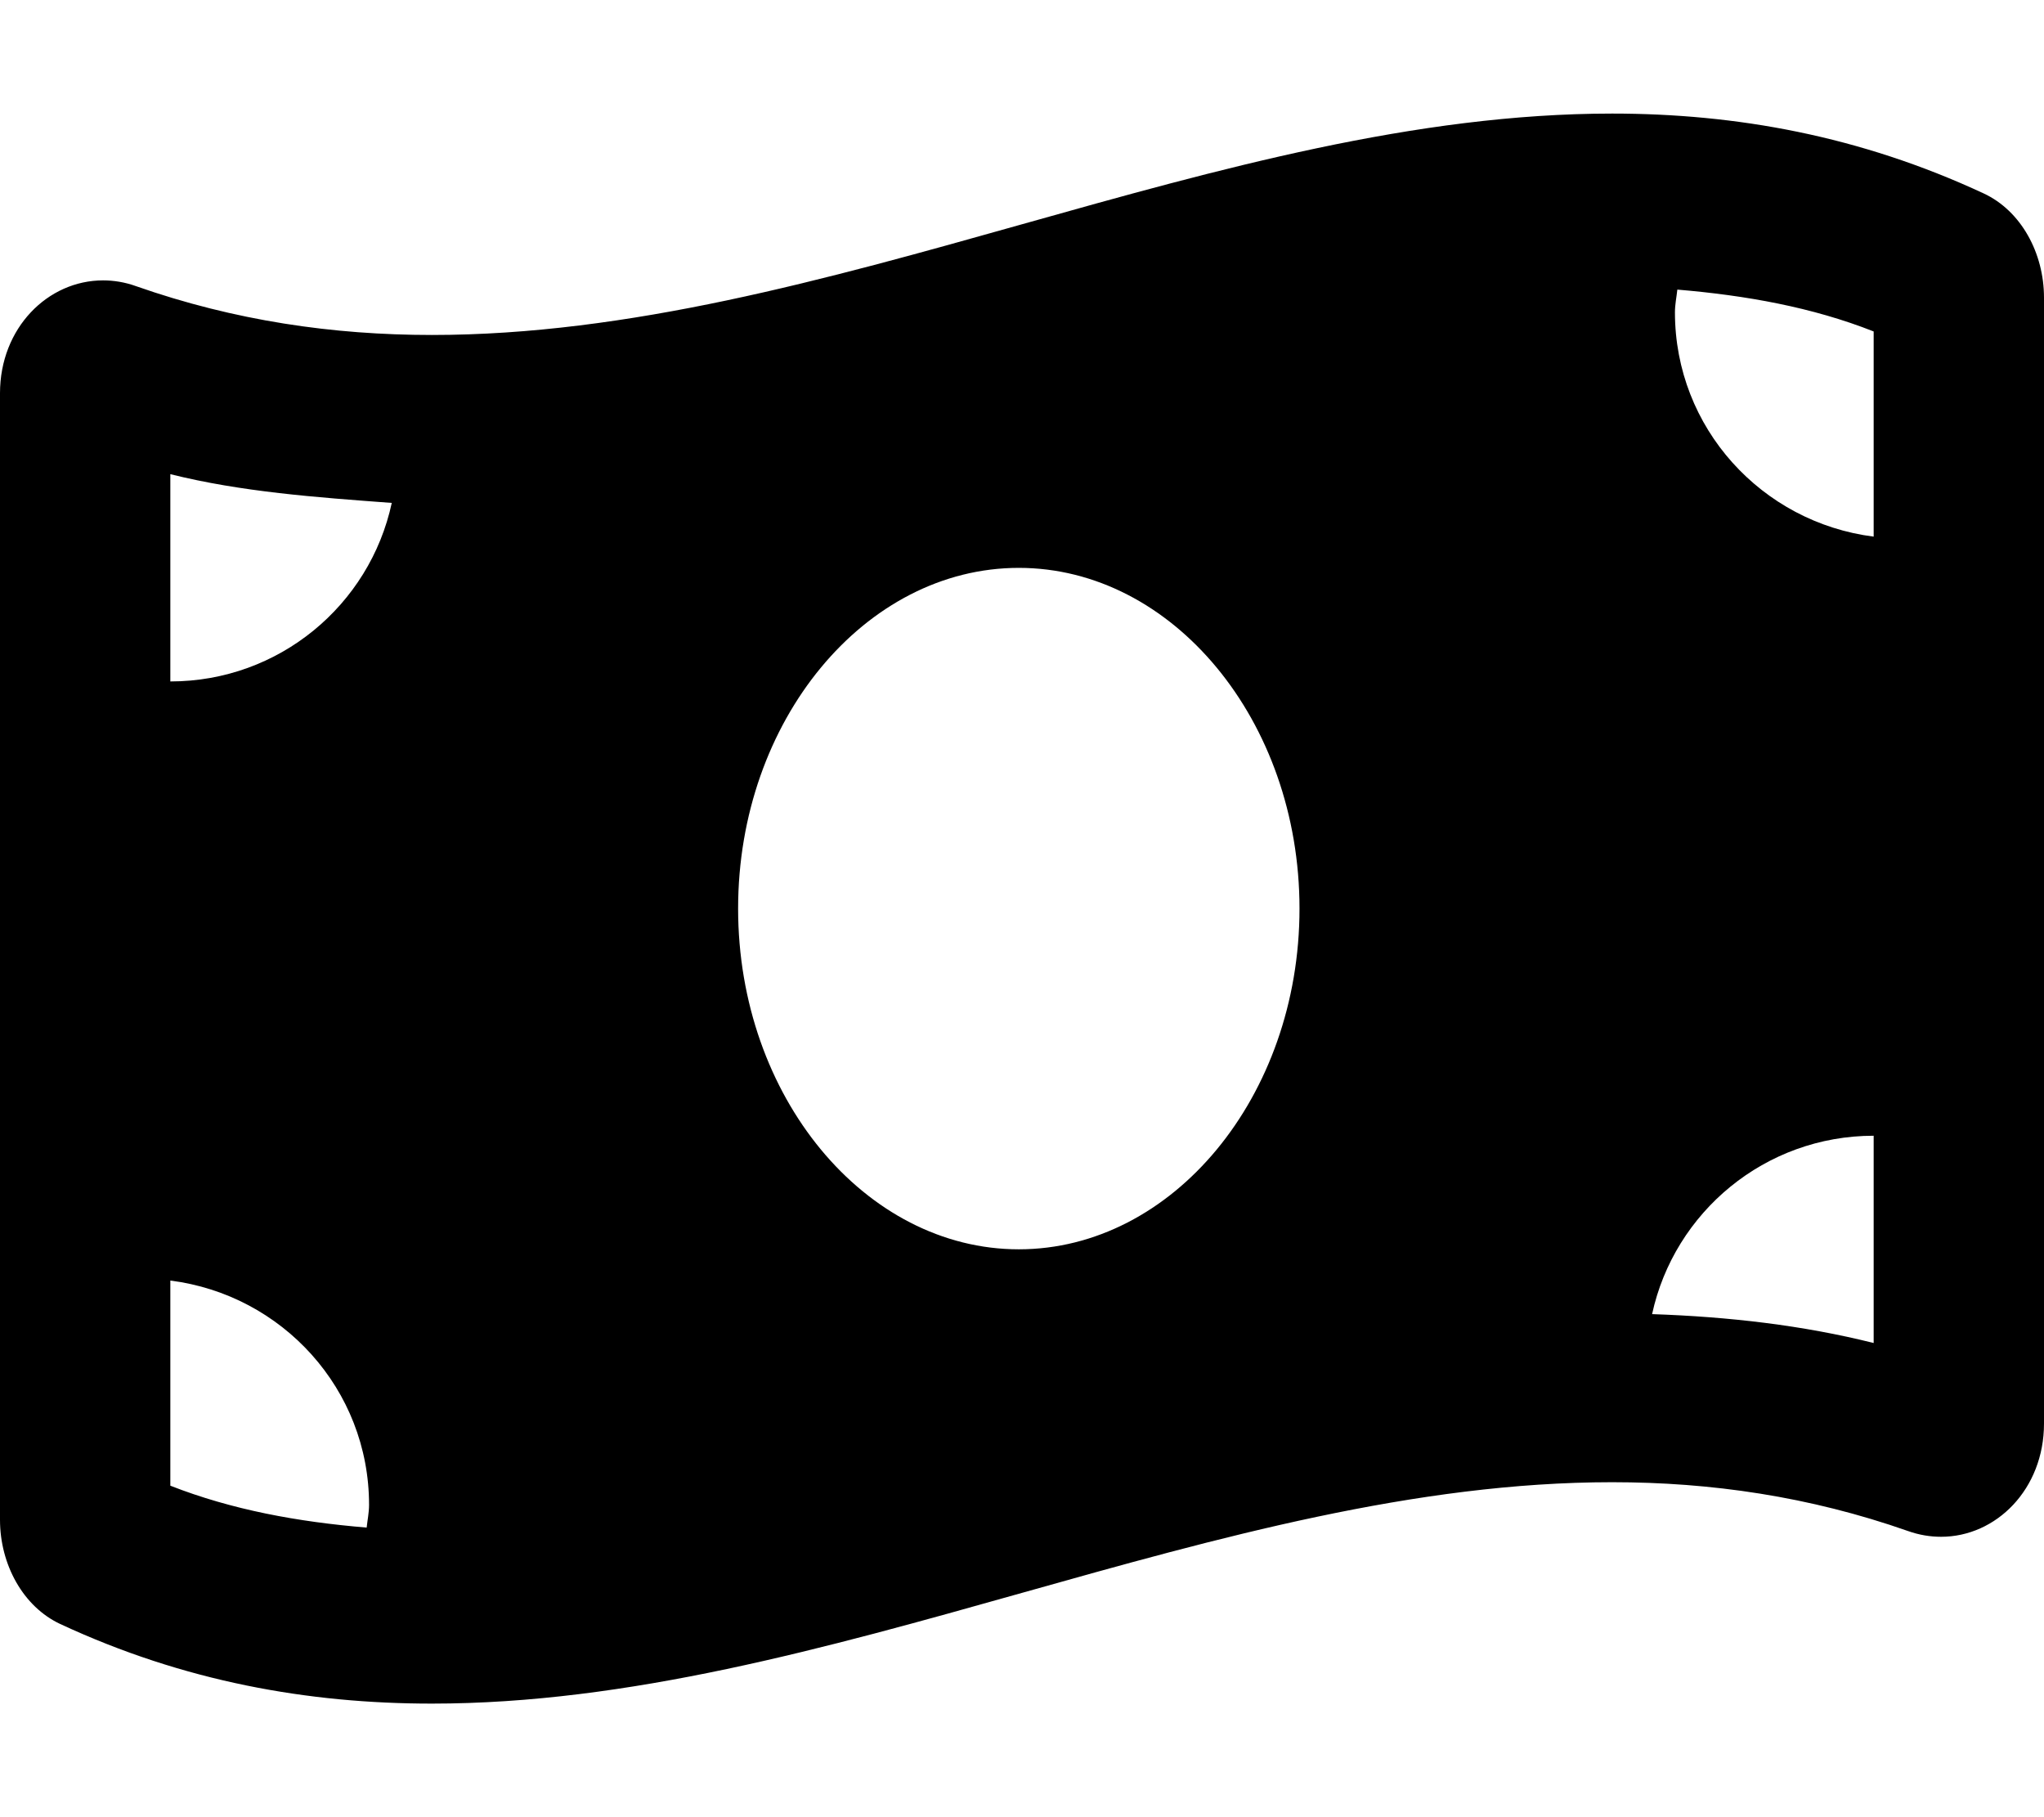 <?xml version="1.0" ?><svg viewBox="0 0 576 512" xmlns="http://www.w3.org/2000/svg"><path d="M559 54.5C524.1 38.25 489.2 32 454.3 32C343.5 32 232.5 94.38 121.7 94.38c-27.79 0-55.57-4-83.36-13.75C35.21 79.5 32.06 79 29.03 79C13.5 79 0 92.38 0 110.8v317.4c0 12.62 6.525 24.5 16.99 29.38C51.86 473.8 86.85 480 121.7 480c110.8 0 221.7-62.38 332.6-62.38c27.79 0 55.57 4 83.36 13.75c3.15 1.125 6.301 1.625 9.338 1.625C562.5 433 576 419.6 576 401.1V83.88C576 71.25 569.5 59.38 559 54.5zM528 151.2C496.5 147.2 472 120.6 472 88c0-2.209 .449-4.262 .675-6.403C492 83.22 510.7 86.56 528 93.39V151.2zM208 256c0-53.02 35.82-96 79.1-96s79.1 42.98 79.1 96c0 53.02-35.82 96-79.1 96S208 309 208 256zM48 133.6C68.05 138.6 88.86 140.1 110.4 141.7C104.2 170.5 78.63 192 48 192V133.6zM48 360.8C79.53 364.8 104 391.4 104 424c0 2.207-.449 4.262-.675 6.403C83.95 428.8 65.35 425.4 48 418.6V360.8zM528 378.4c-20.05-5.02-40.85-7.4-62.44-8.139C471.8 341.5 497.4 320 528 320V378.4z"/></svg>